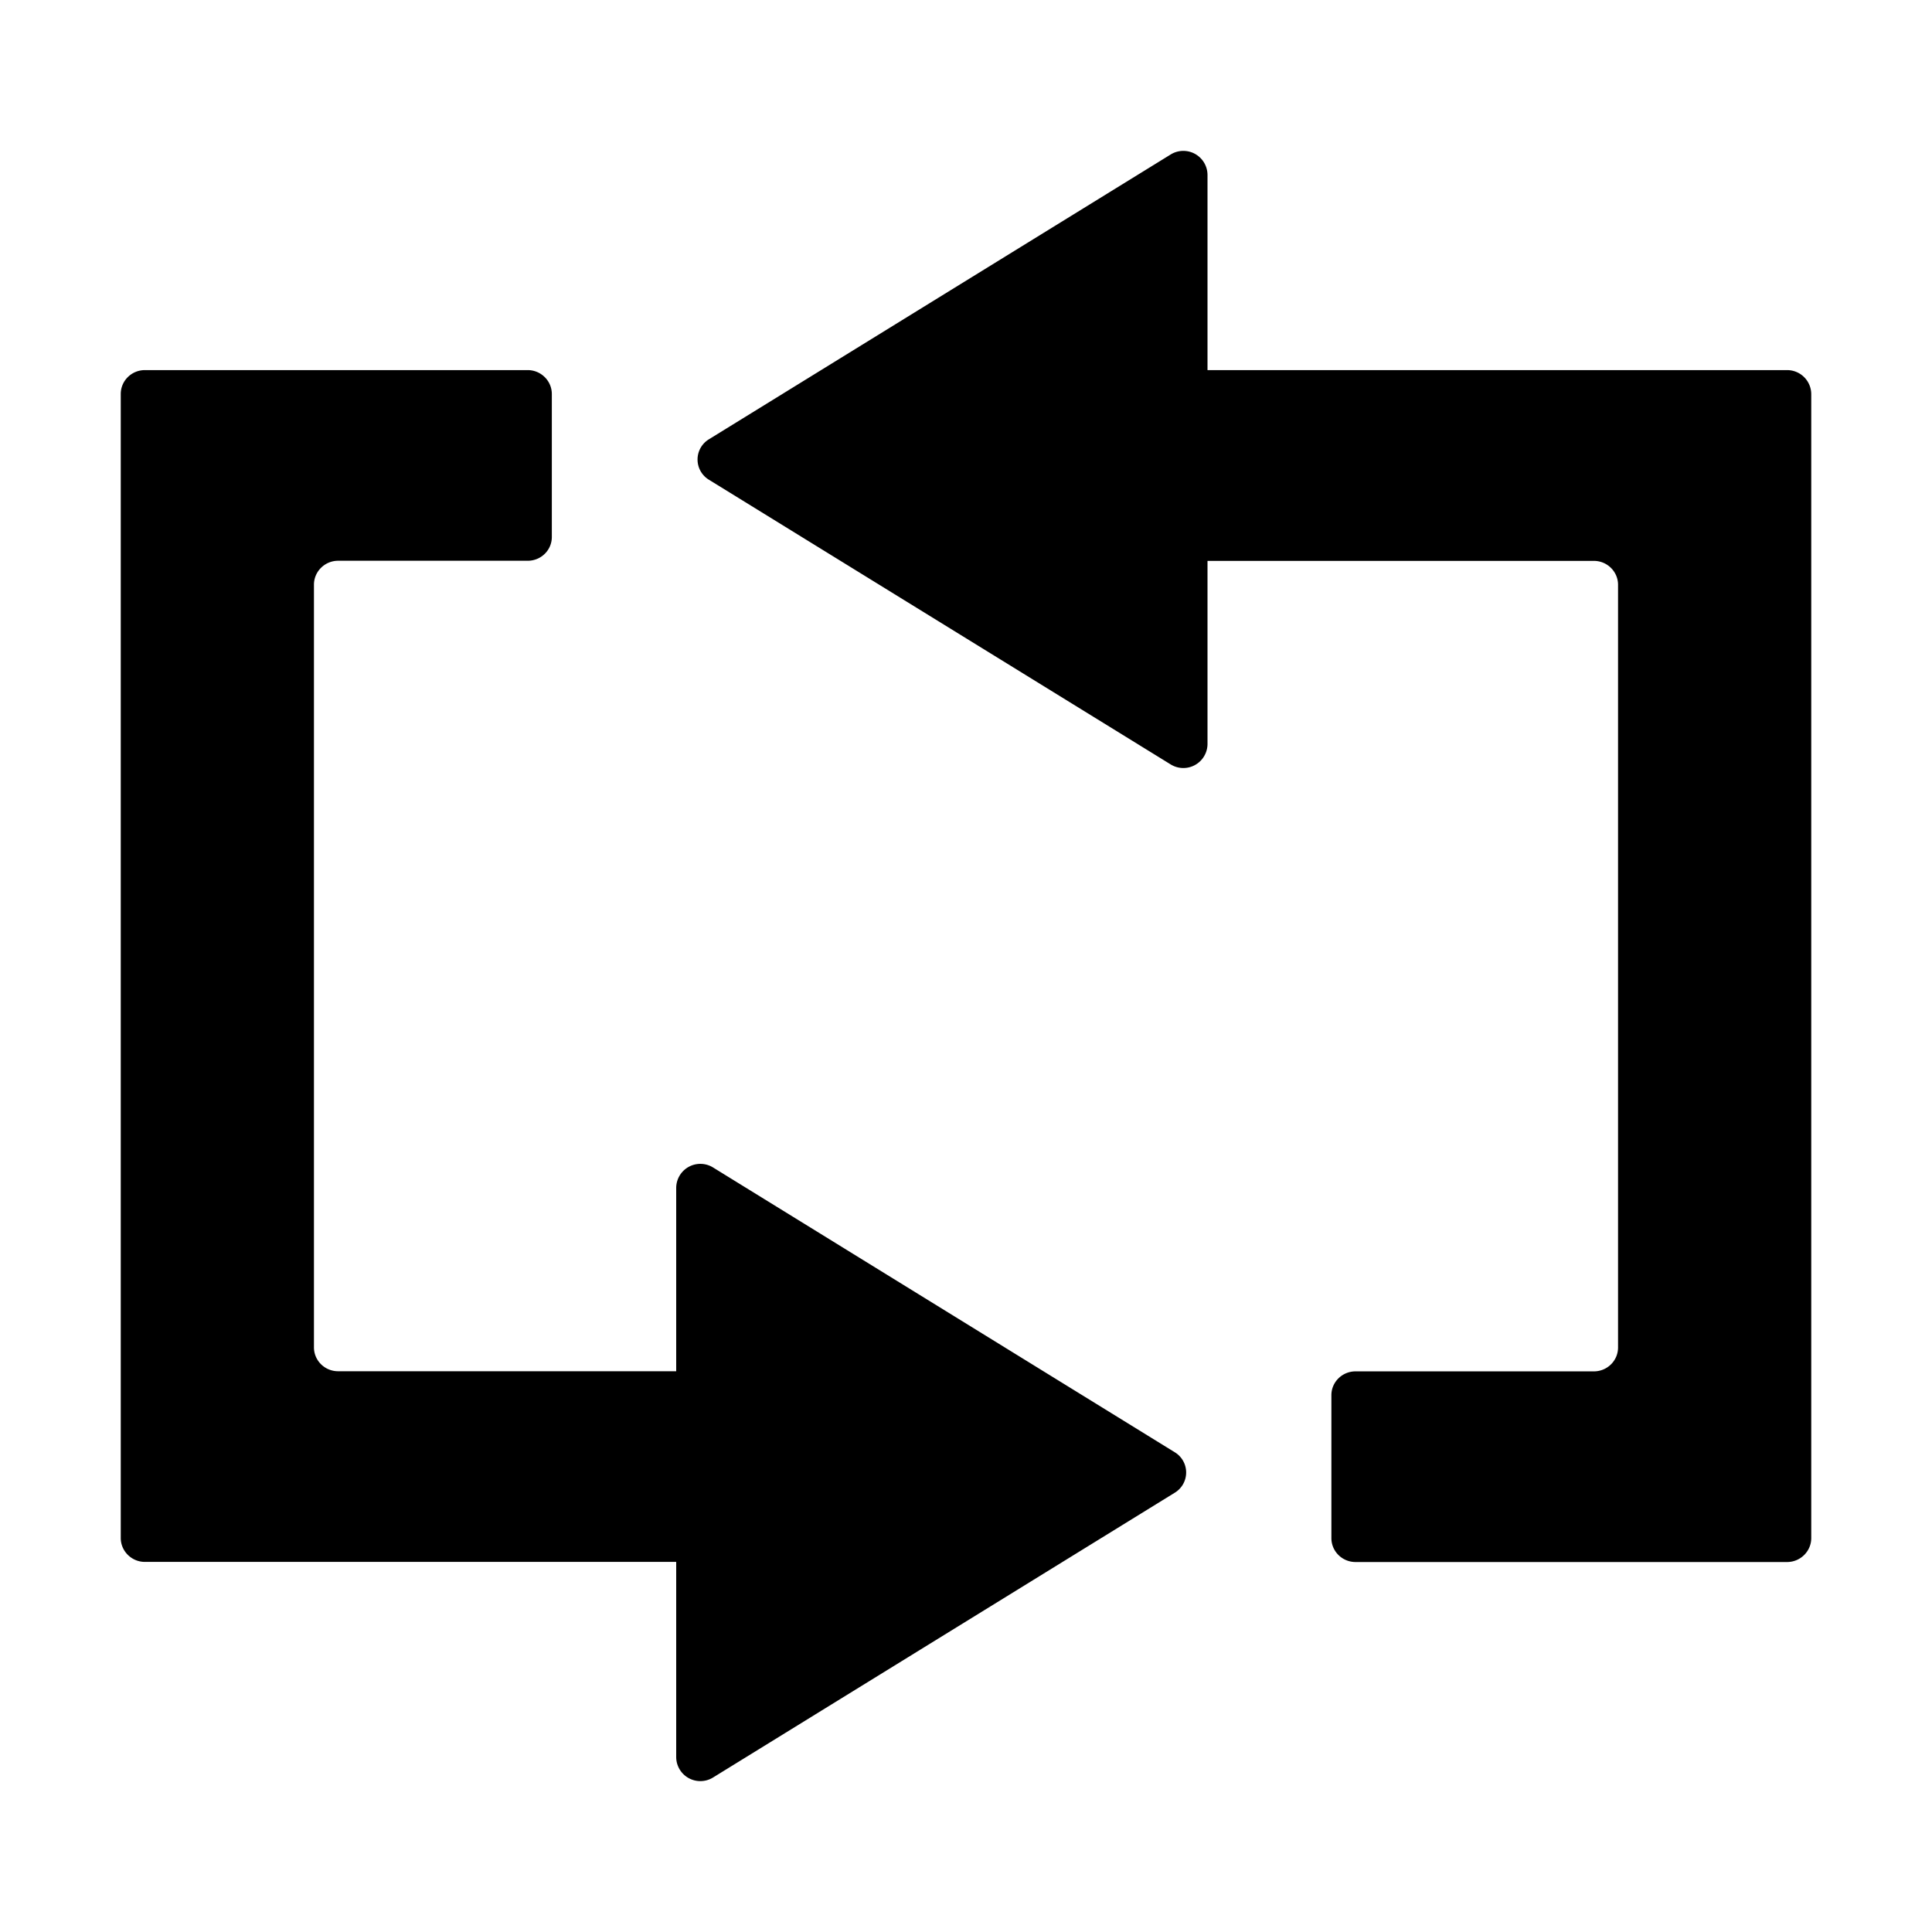 <svg width="16" height="16" viewBox="0 0 16 16"><g><path d="M9.694 6.33A.2.2 0 0 0 10 6.164V4.645h3.2c.11 0 .2.089.2.198v6.316c0 .11-.09.198-.2.198h-1.974c-.11 0-.2.088-.2.197v1.184c0 .11.09.198.2.198H14.8c.11 0 .2-.089.2-.198V3.263a.2.2 0 0 0-.2-.198H10V1.448a.2.2 0 0 0-.306-.168L5.871 3.638a.196.196 0 0 0 0 .335zM4.37 3.065c.11 0 .2.089.2.198v1.184c0 .11-.09.197-.2.197H2.8c-.11 0-.2.089-.2.198v6.316c0 .11.09.198.2.198h2.8v-1.52a.2.2 0 0 1 .306-.167l3.823 2.358a.196.196 0 0 1 0 .335L5.906 14.72a.2.2 0 0 1-.306-.168v-1.617H1.2c-.11 0-.2-.089-.2-.198V3.263c0-.11.09-.198.2-.198z"/></g></svg>